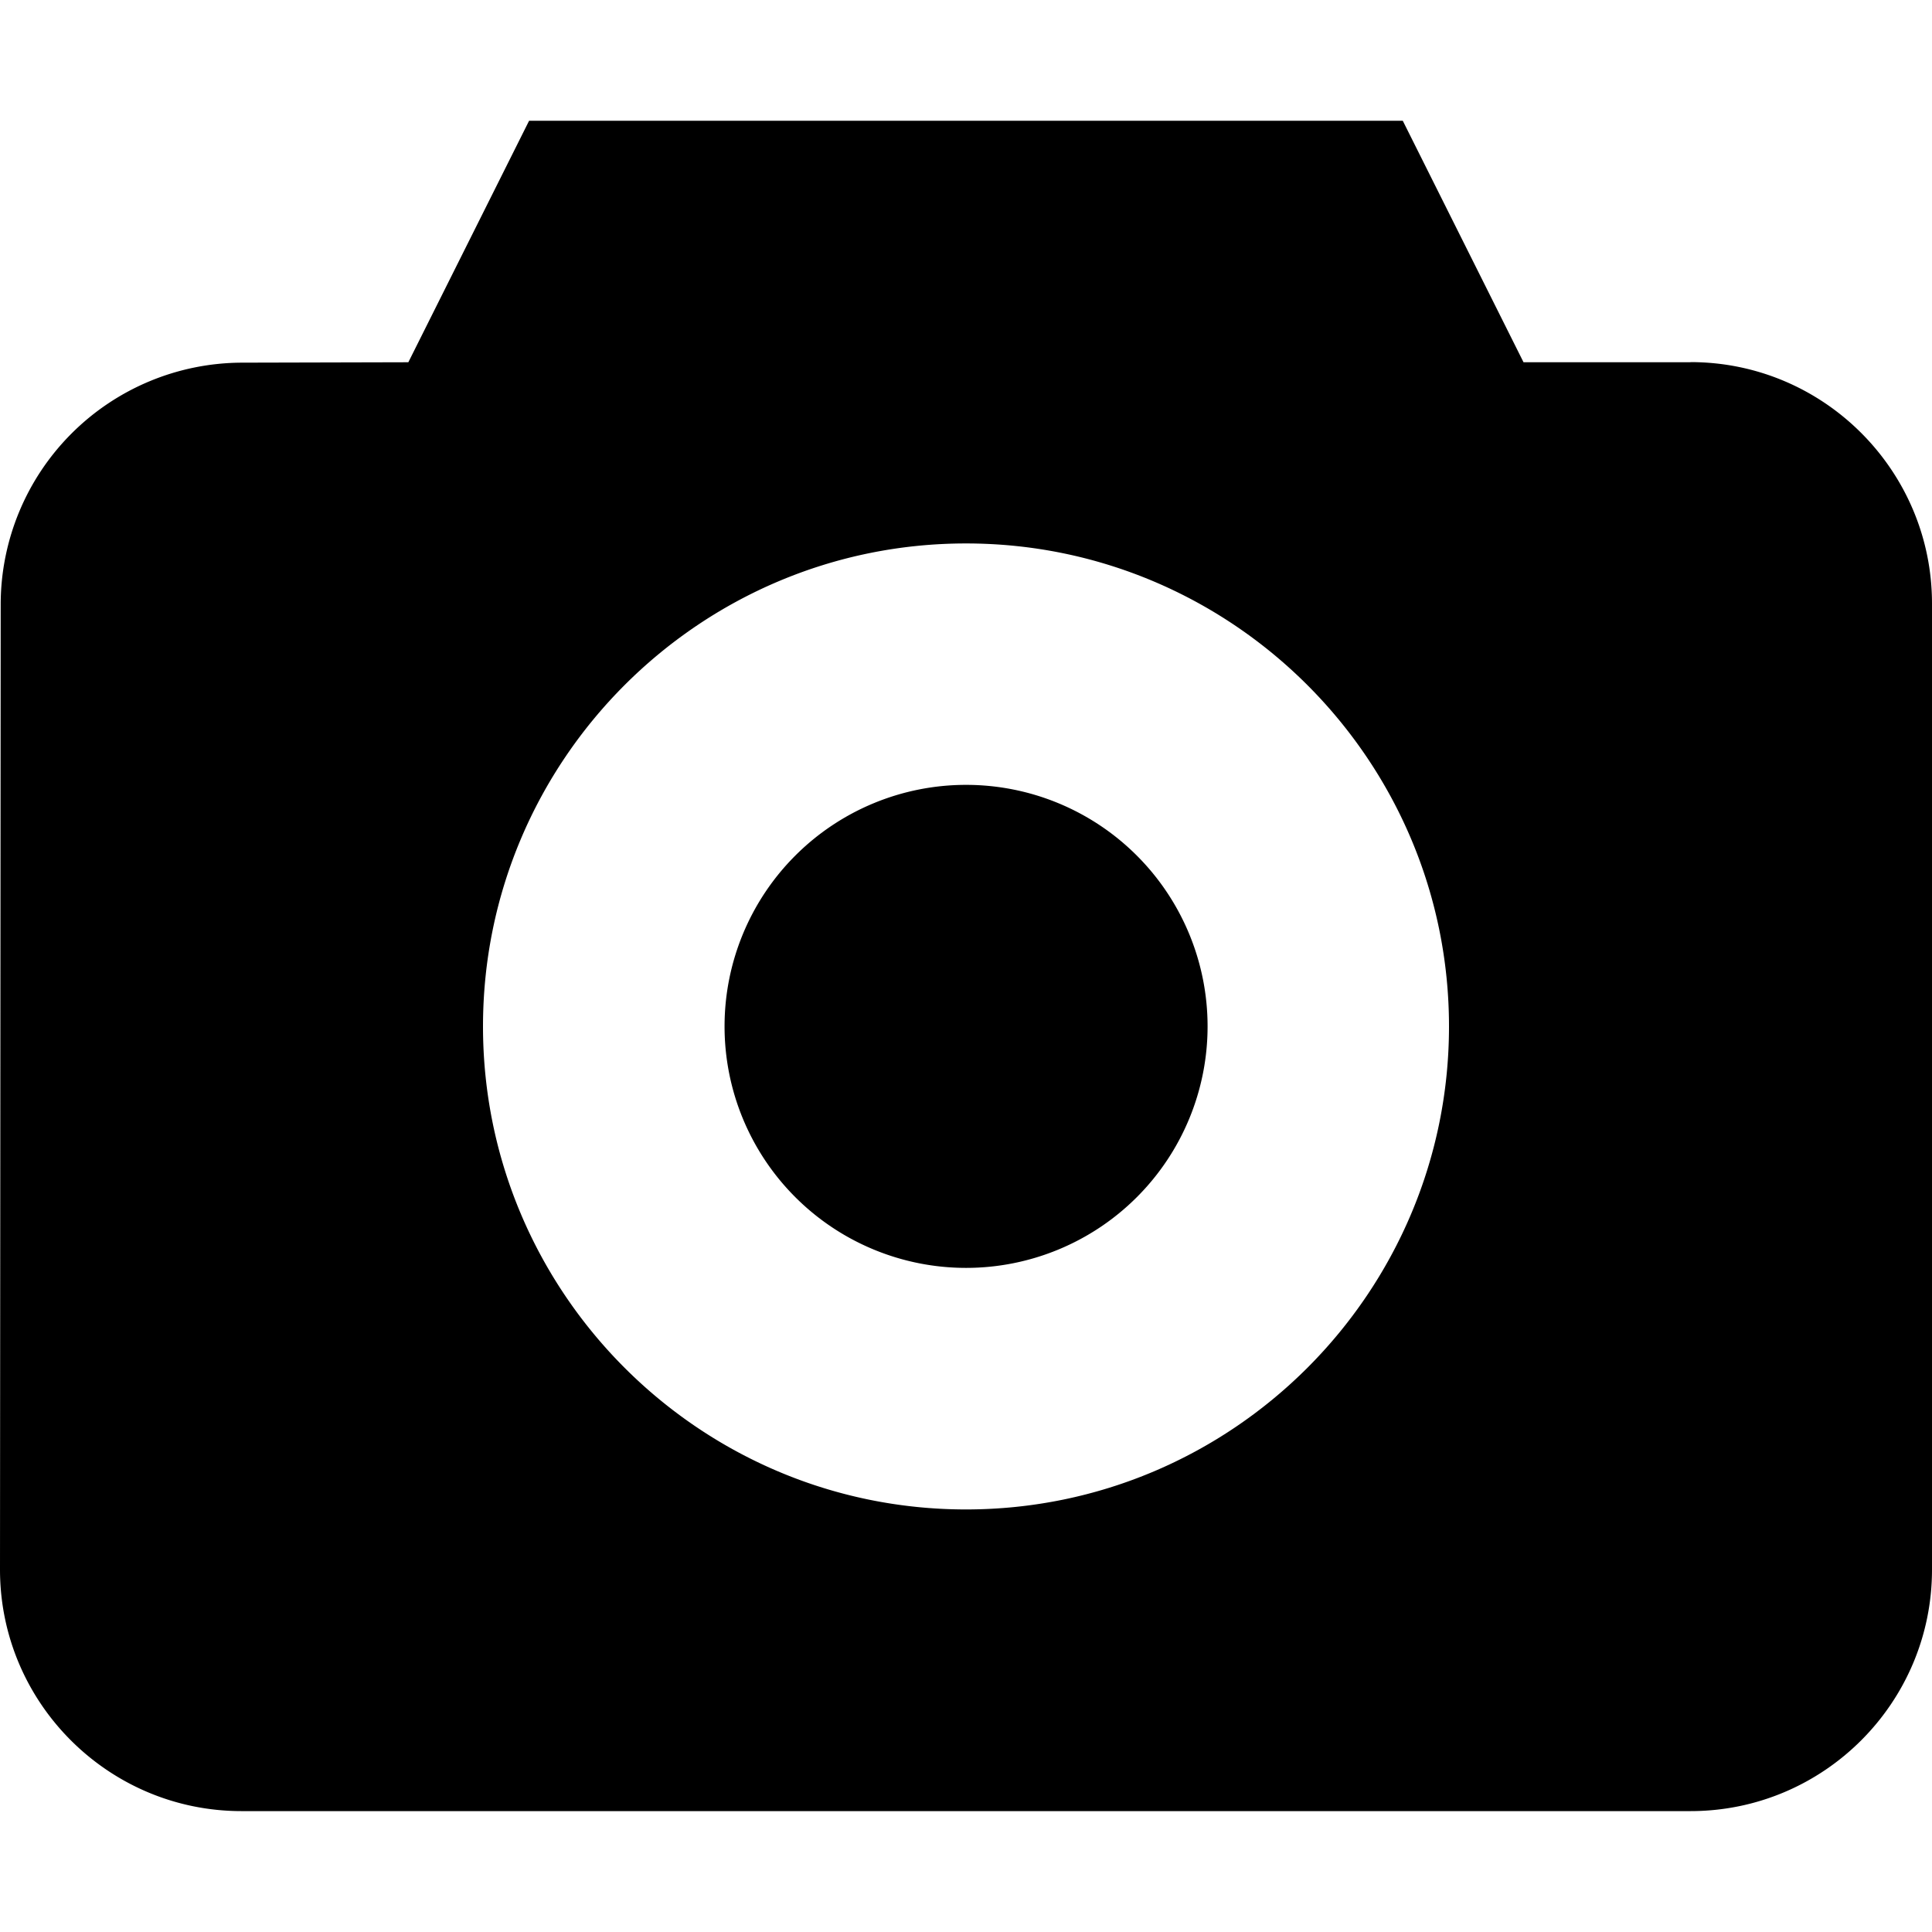 <svg width="14" height="14" fill="none" xmlns="http://www.w3.org/2000/svg"><path d="M8.238 6.2a1.75 1.75 0 1 1-2.475 2.475A1.75 1.75 0 0 1 8.238 6.2z" fill="#000"/><path d="M12.25 2.625h-1.21l-.875-1.75H3.834l-.875 1.75-1.207.003a1.753 1.753 0 0 0-1.747 1.75L0 11.374c0 .965.785 1.75 1.75 1.75h10.5c.965 0 1.75-.784 1.75-1.75v-7c0-.965-.785-1.75-1.75-1.75zM7 10.938c-1.93 0-3.5-1.57-3.5-3.5s1.57-3.5 3.5-3.5 3.5 1.57 3.5 3.5-1.57 3.5-3.5 3.5z" fill="#000"/></svg>
